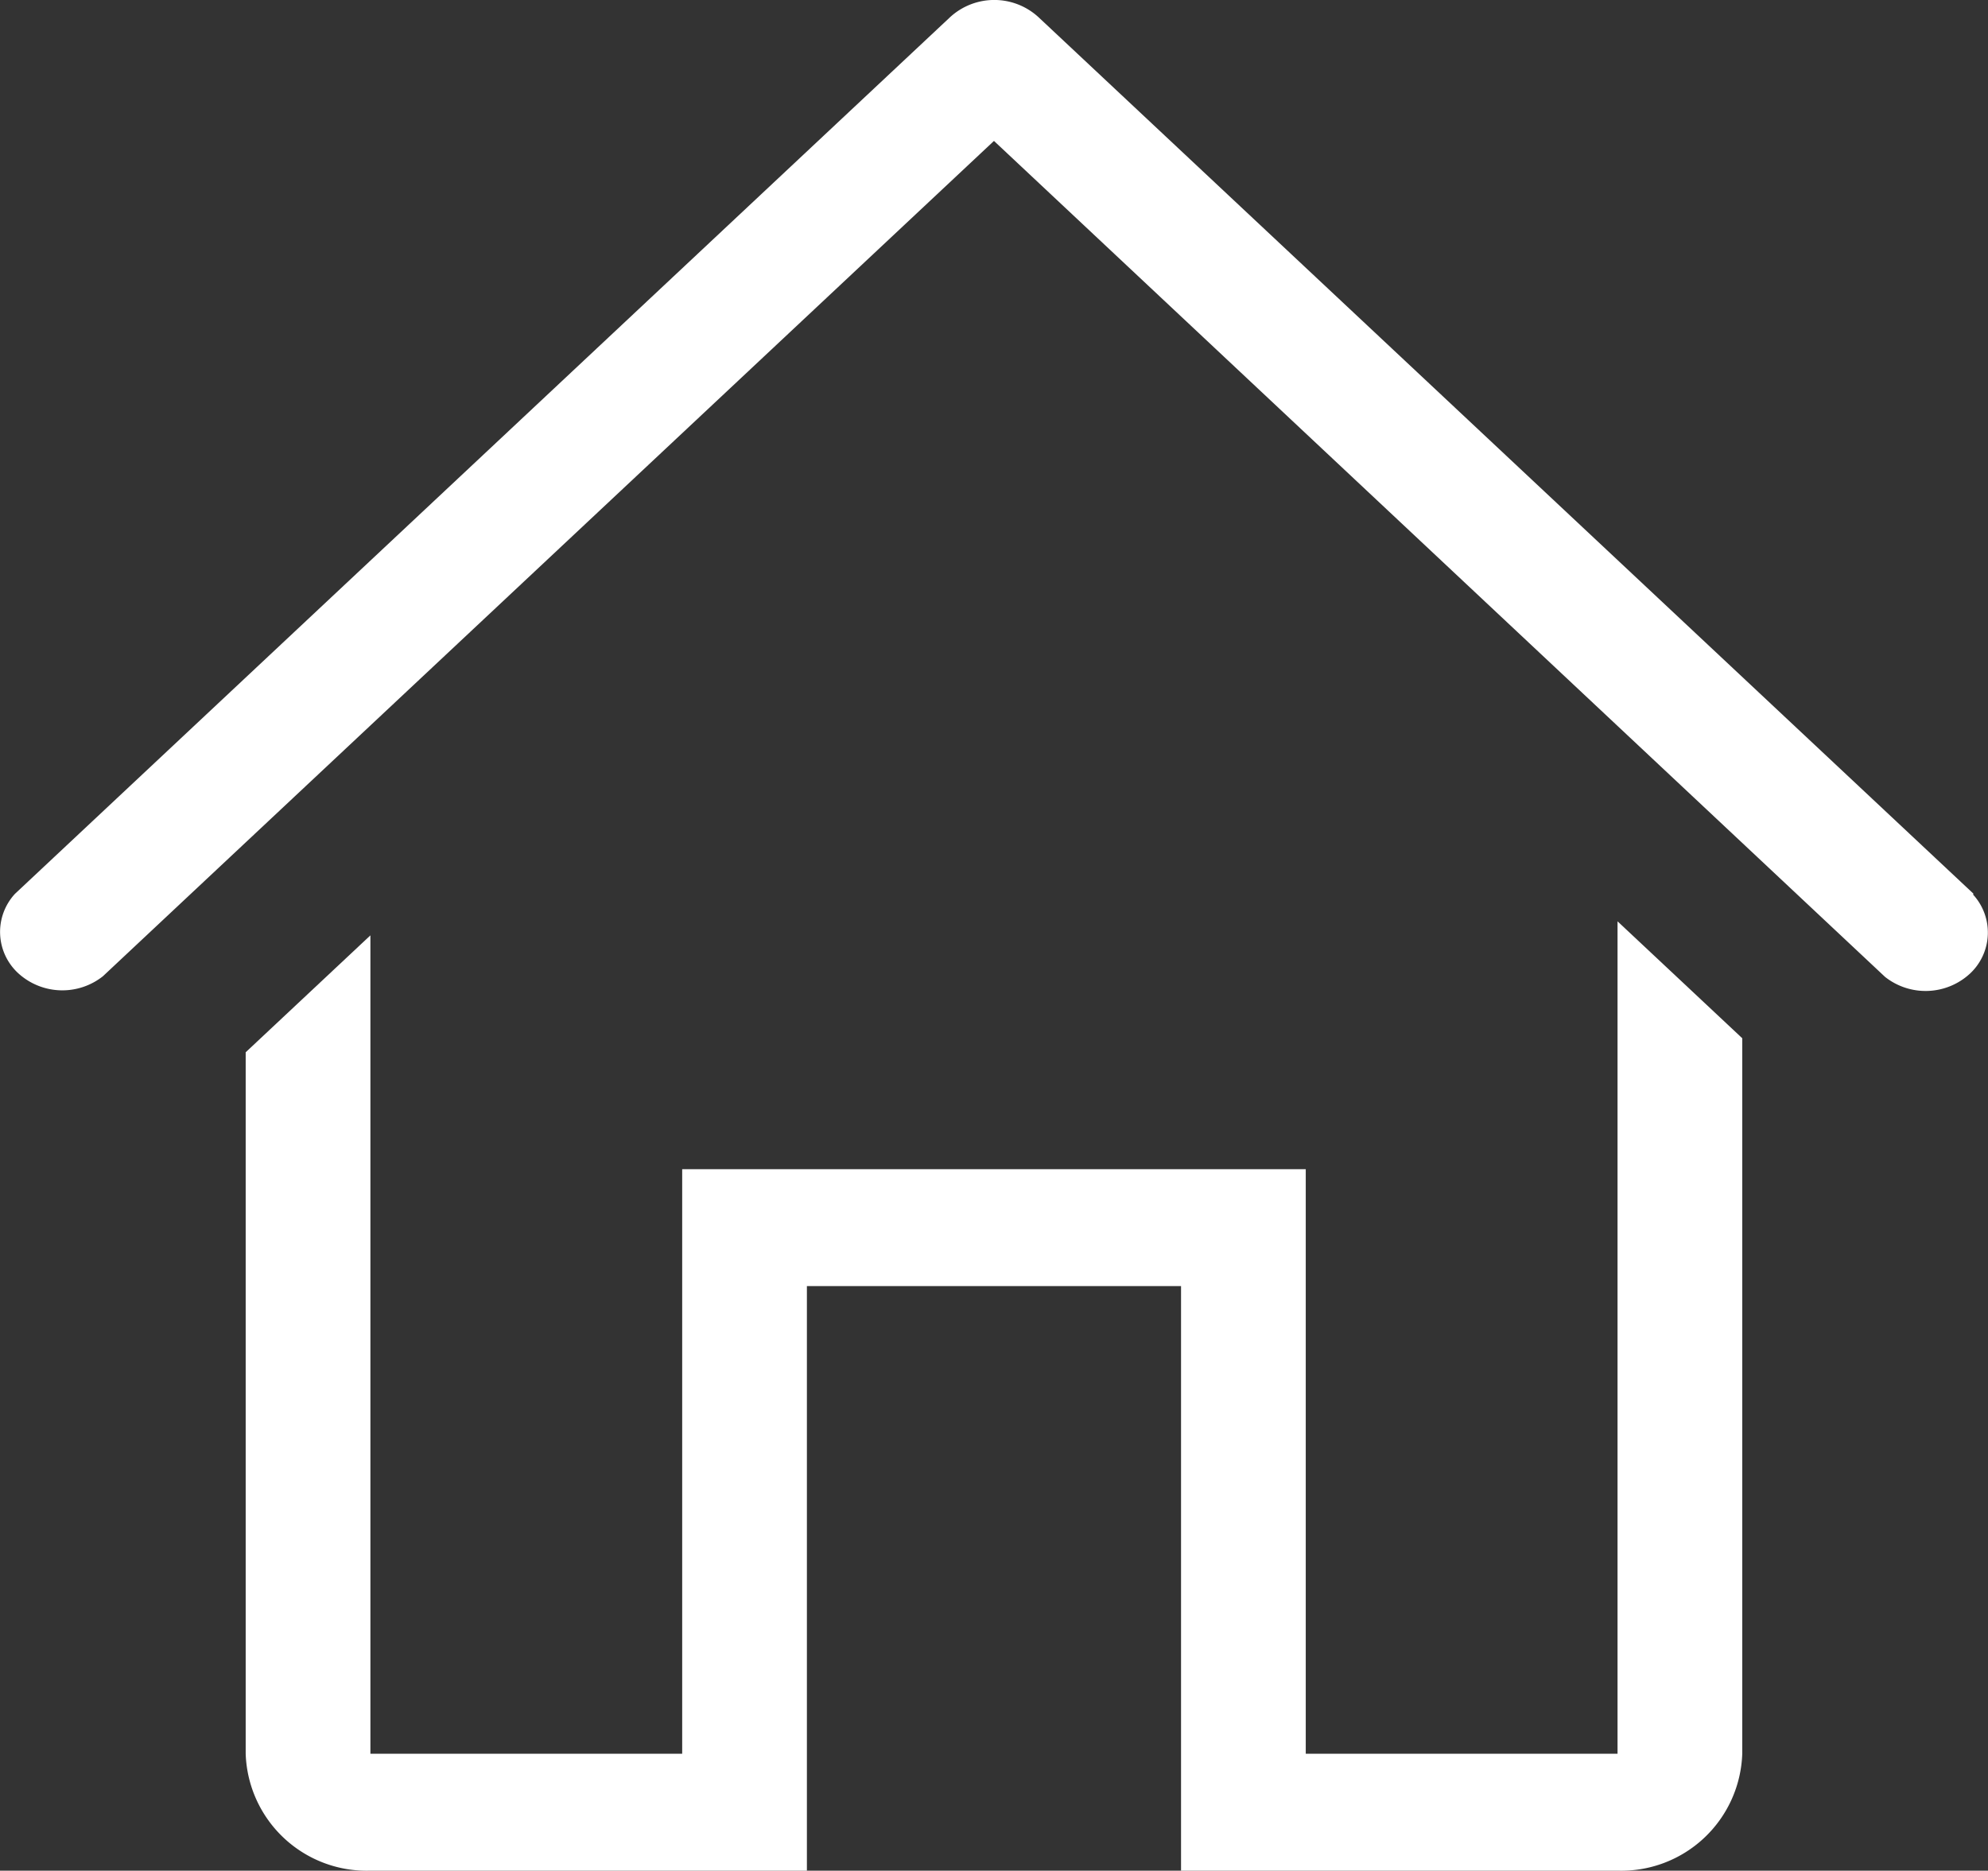 <svg id="__TEMP__SVG__" xmlns="http://www.w3.org/2000/svg" width="31.881" height="30.001" viewBox="0 0 31.881 30.001">
  <rect x="0" y="0" width="31.881" height="30.001" fill="#333333" stroke="none"/>
  <path id="Path_3" data-name="Path 3" d="M33.71,16.334l-15-14.063a1.048,1.048,0,0,0-1.41,0L2.3,16.334a.9.9,0,0,0,.052,1.273,1.049,1.049,0,0,0,1.358.049L18,4.259,32.29,17.666a1.049,1.049,0,0,0,1.358-.049.9.9,0,0,0,.052-1.273Z" transform="translate(-2.06 -1.999)" fill="#fff"/>
  <path id="Path_4" data-name="Path 4" d="M28,31.11H23V21.735H13V31.11H8V17.985L6,19.86V31.11a1.941,1.941,0,0,0,2,1.875h7V23.61h6v9.375h7a1.941,1.941,0,0,0,2-1.875V19.635L28,17.76Z" transform="translate(-2.06 -2.984)" fill="#fff"/>
</svg>
